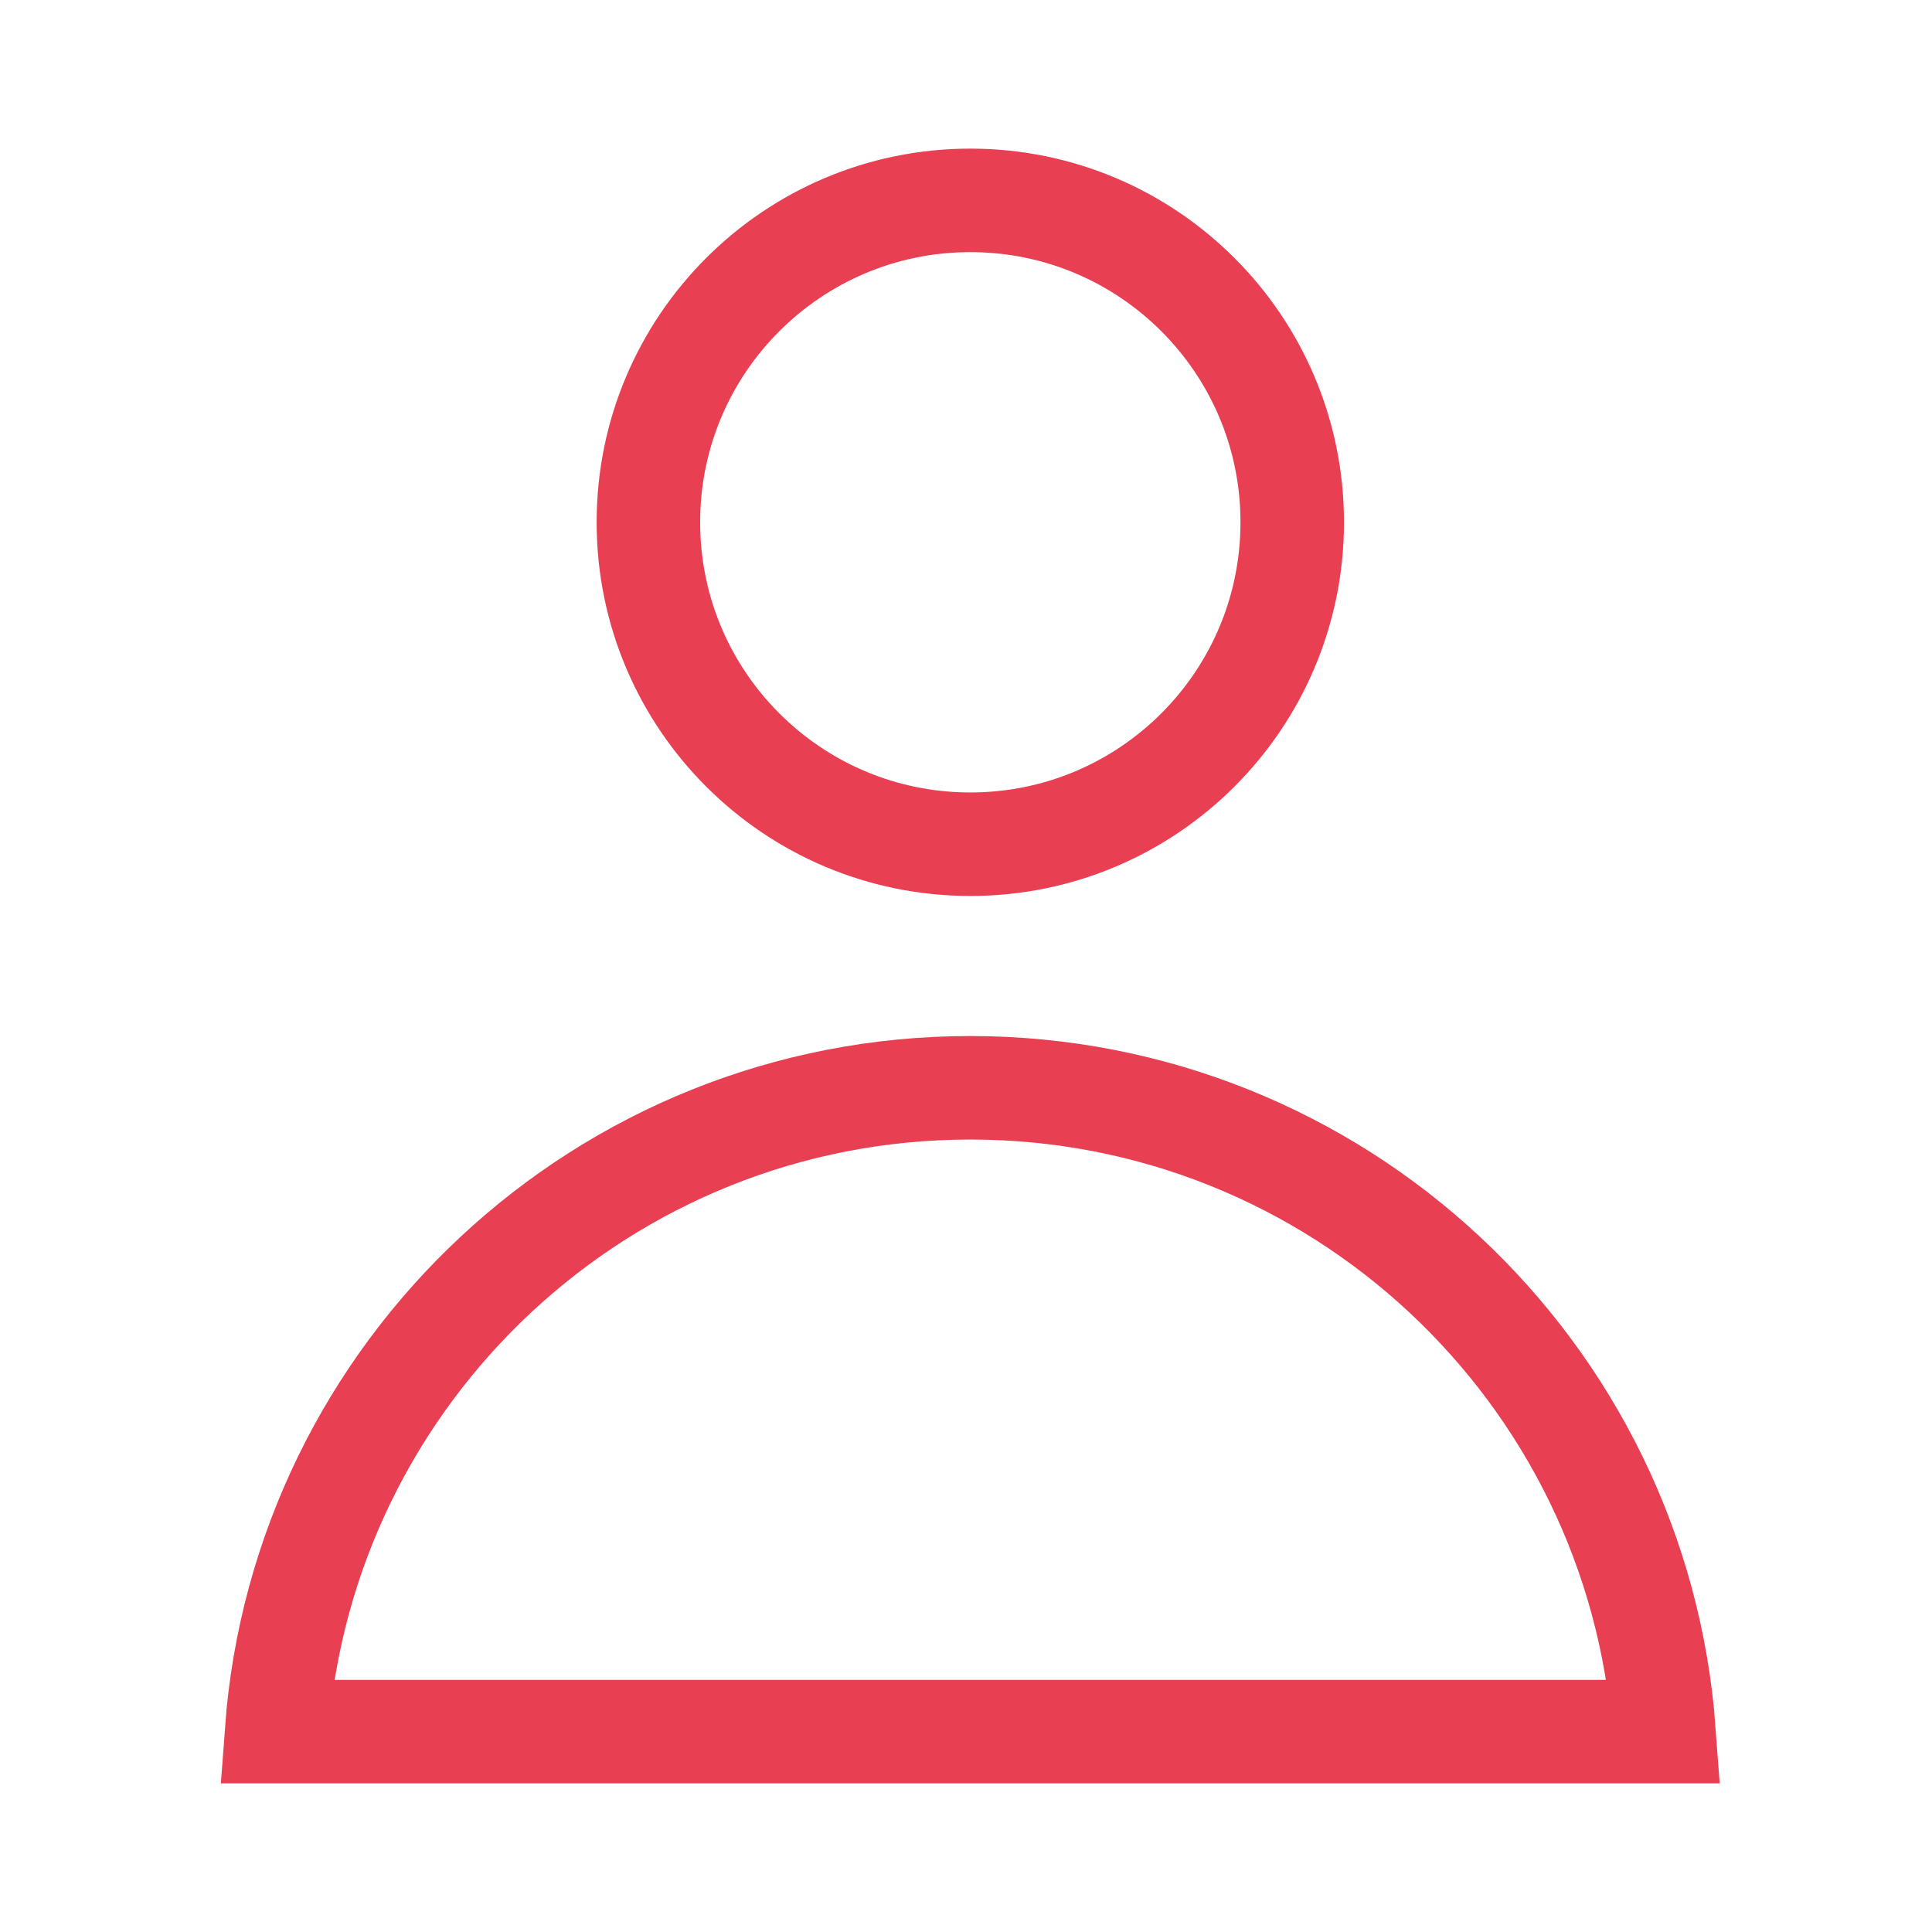 <svg width="28" height="28" viewBox="0 0 28 28" fill="none" xmlns="http://www.w3.org/2000/svg">
<path d="M18.728 7.569C18.728 10.146 16.639 12.235 14.063 12.235C11.486 12.235 9.397 10.146 9.397 7.569C9.397 4.993 11.486 2.904 14.063 2.904C16.639 2.904 18.728 4.993 18.728 7.569Z" stroke="#E83F53" stroke-width="1.5"/>
<path d="M4.008 25.096C4.392 19.878 8.746 15.765 14.062 15.765C19.377 15.765 23.732 19.878 24.116 25.096H4.008Z" stroke="#E83F53" stroke-width="1.5"/>
</svg>
